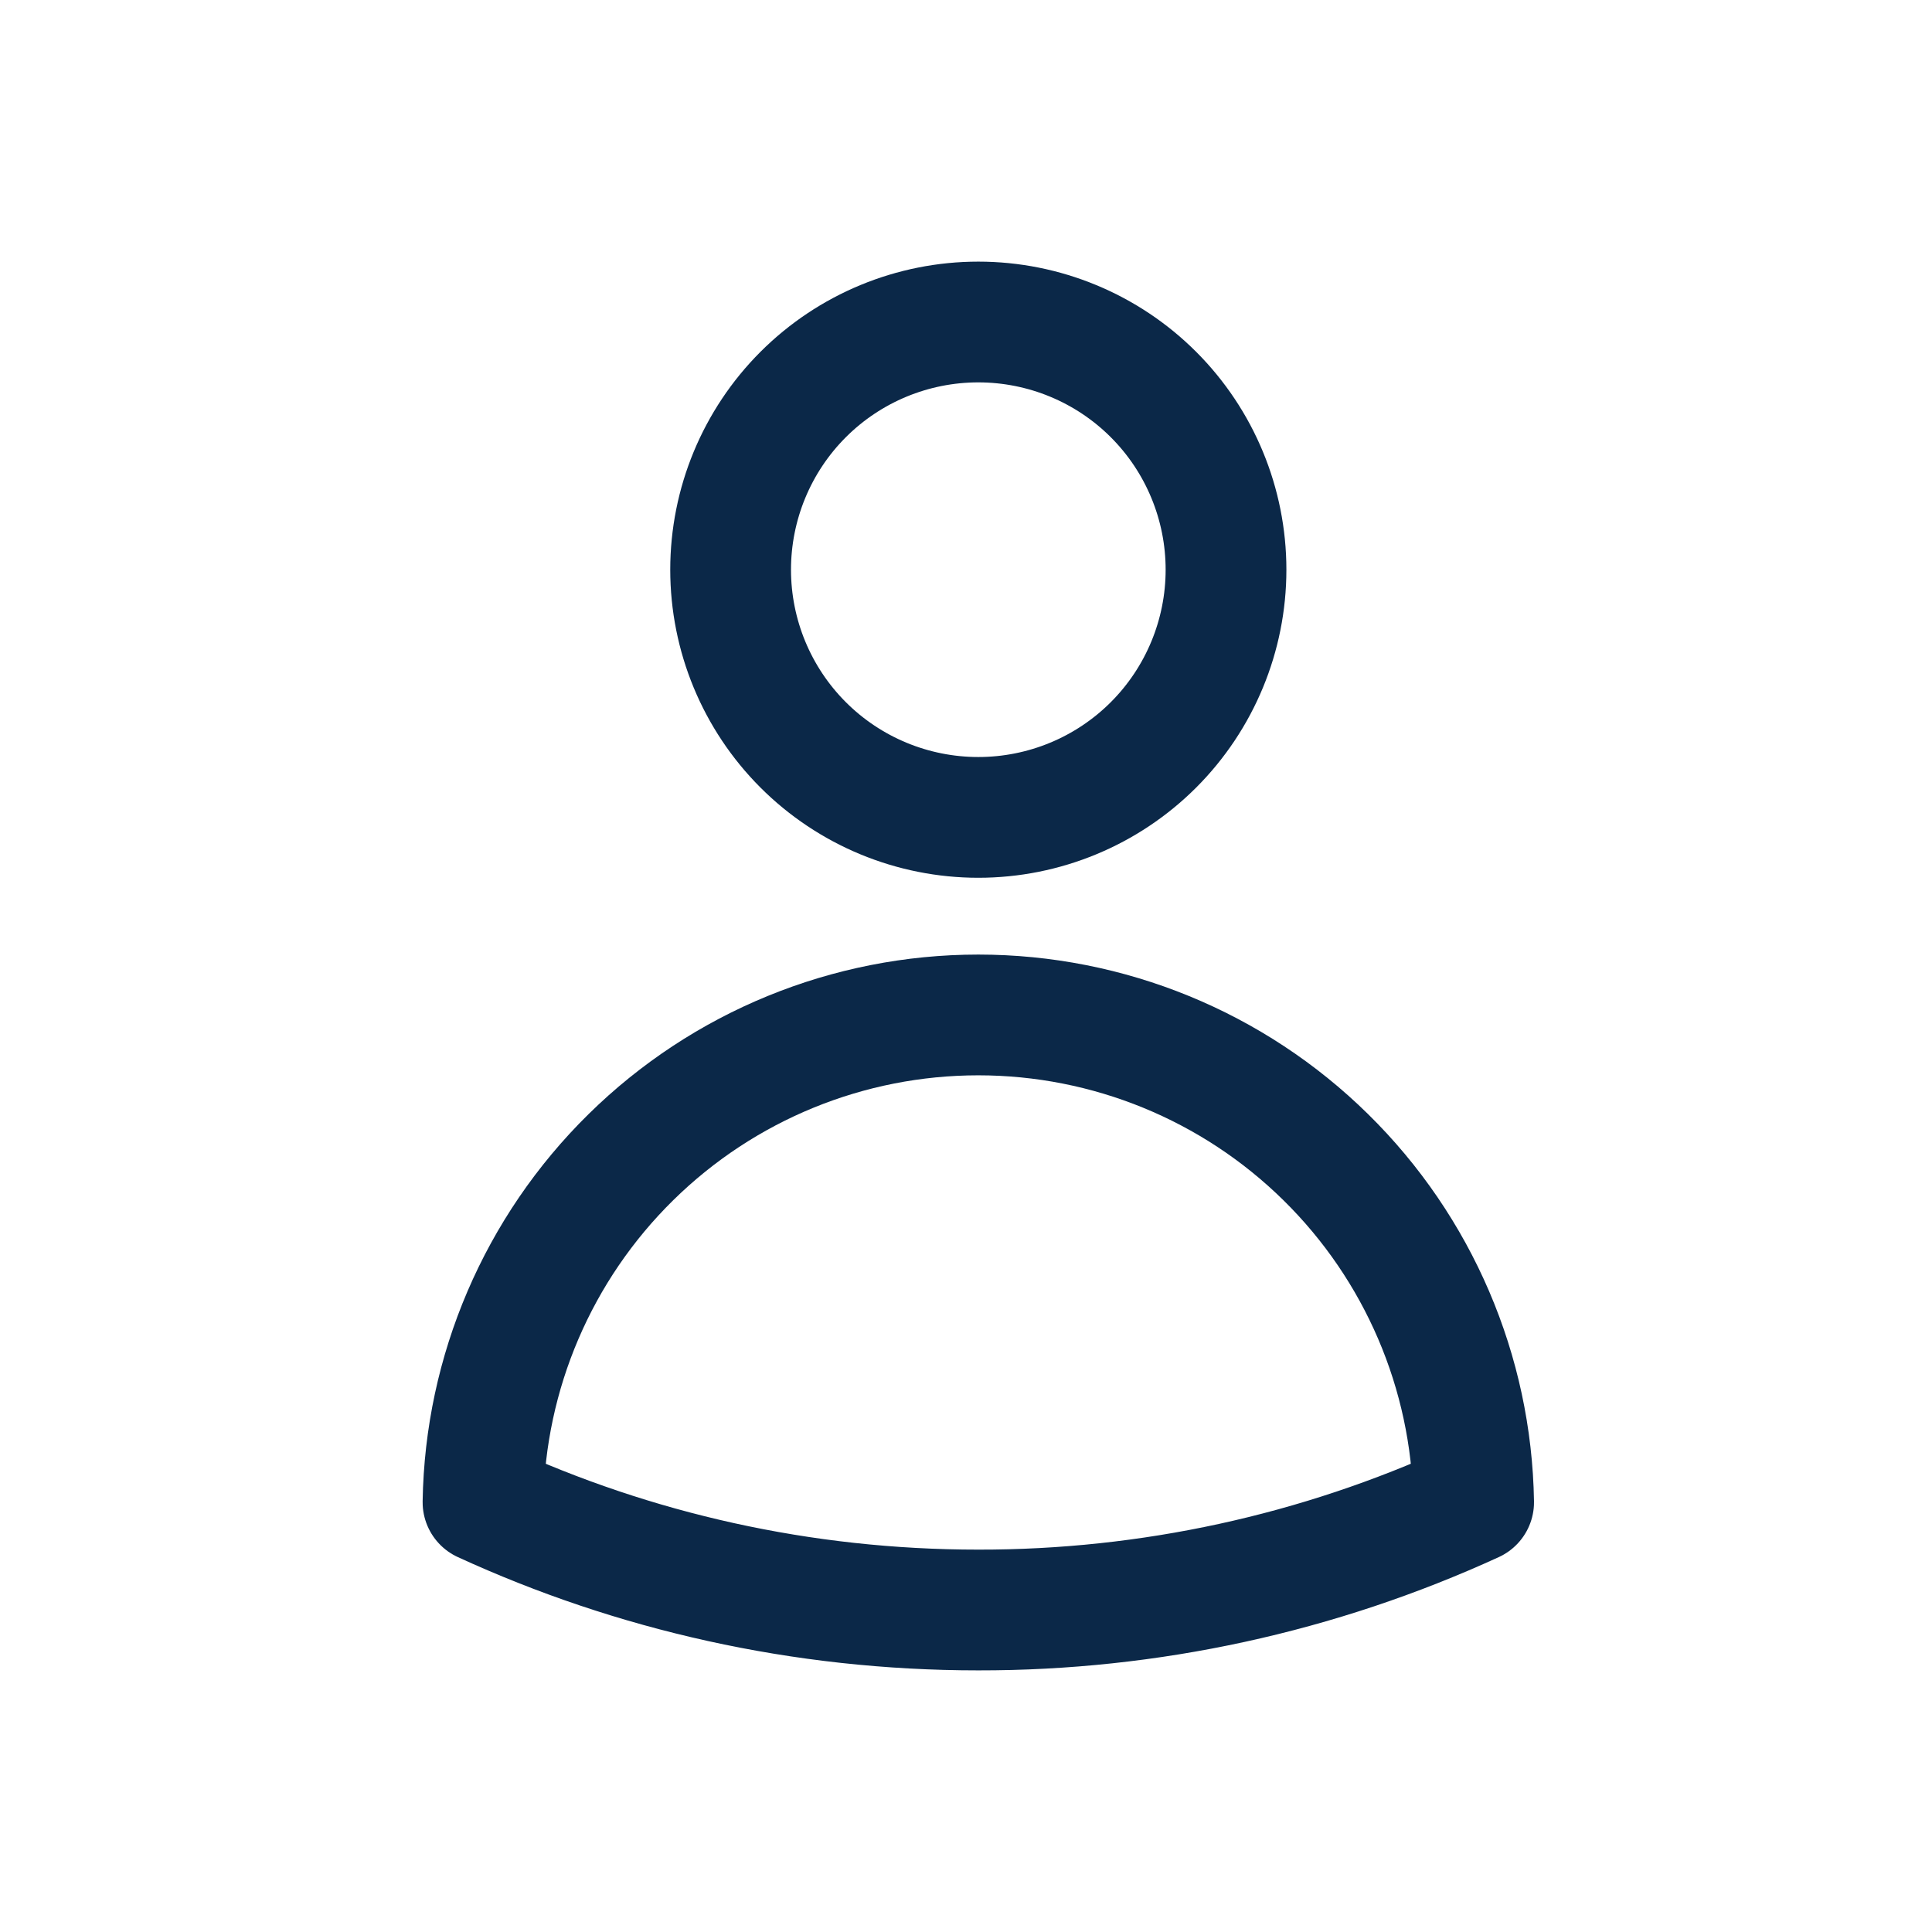 <svg width="24" height="24" viewBox="0 0 24 24" fill="none" xmlns="http://www.w3.org/2000/svg">
<g id="Profile">
<path id="Vector" d="M15.23 7.077C15.23 7.893 14.906 8.676 14.329 9.253C13.752 9.83 12.969 10.154 12.153 10.154C11.337 10.154 10.554 9.83 9.977 9.253C9.4 8.676 9.076 7.893 9.076 7.077C9.076 6.261 9.4 5.478 9.977 4.901C10.554 4.324 11.337 4 12.153 4C12.969 4 13.752 4.324 14.329 4.901C14.906 5.478 15.23 6.261 15.23 7.077ZM6 18.661C6.026 17.046 6.686 15.507 7.837 14.375C8.988 13.242 10.538 12.608 12.153 12.608C13.768 12.608 15.318 13.242 16.469 14.375C17.62 15.507 18.28 17.046 18.306 18.661C16.376 19.546 14.277 20.003 12.153 20C9.957 20 7.873 19.521 6 18.661Z" stroke="#0B2848" stroke-width="1.5" stroke-linecap="round" stroke-linejoin="round"/>
</g>
</svg>
